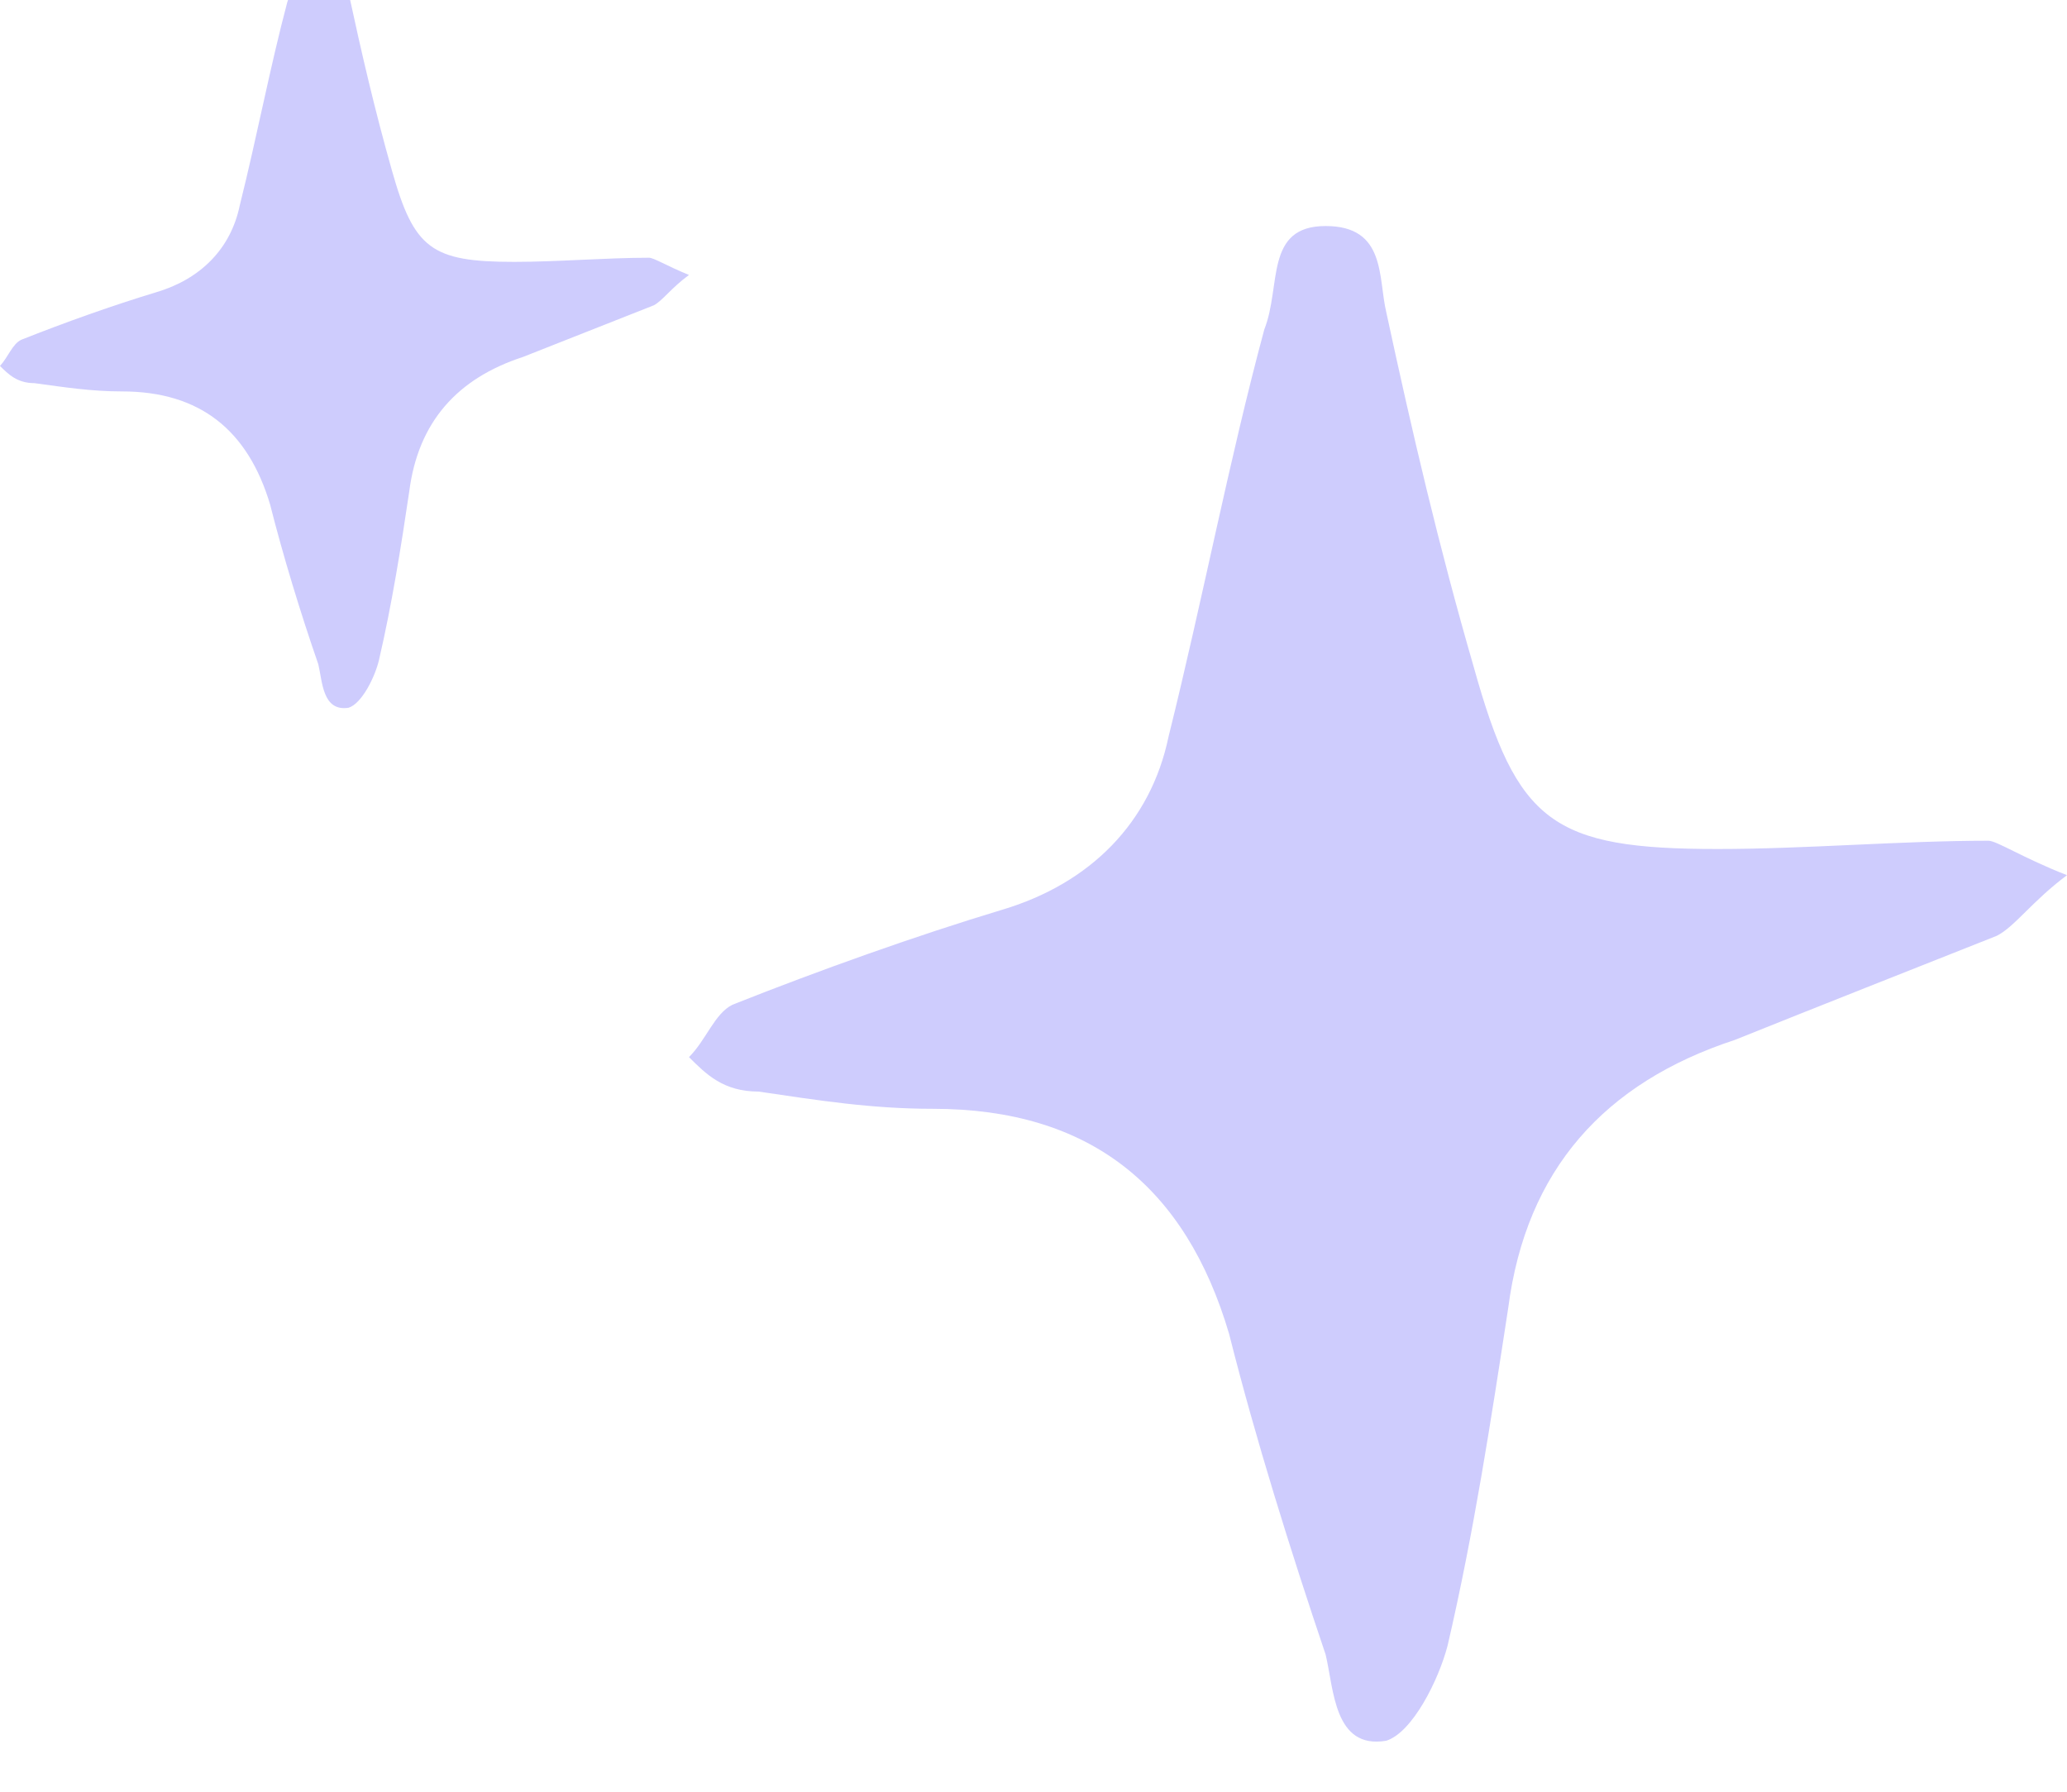 <svg width="30" height="26" viewBox="0 0 30 26" fill="none" xmlns="http://www.w3.org/2000/svg" xmlns:xlink="http://www.w3.org/1999/xlink">
	<desc>
			Created with Pixso.
	</desc>
	<defs>
		<clipPath id="clip6512_1858">
			<rect id="cat_star.svg" width="30" height="26" transform="translate(0 -0.72)" fill="white" fill-opacity="0"/>
		</clipPath>
	</defs>
	<g clip-path="url(#clip6512_1858)">
		<path id="Vector" d="M30 12.7C29.49 13.08 29.24 13.45 28.98 13.58C27.72 14.08 26.45 14.58 25.18 15.09C23.29 15.71 22.15 16.97 21.89 18.98C21.64 20.61 21.39 22.25 21.01 23.88C20.88 24.38 20.5 25.14 20.12 25.26C19.36 25.39 19.36 24.51 19.24 24.01C18.73 22.5 18.22 20.87 17.84 19.36C17.21 17.22 15.82 16.09 13.54 16.09C12.65 16.09 11.89 15.97 11.01 15.84C10.5 15.84 10.25 15.59 10 15.34C10.25 15.09 10.37 14.71 10.63 14.58C11.89 14.08 13.29 13.58 14.55 13.2C15.82 12.82 16.7 11.94 16.96 10.69C17.46 8.68 17.84 6.67 18.35 4.78C18.6 4.15 18.35 3.28 19.24 3.28C20.12 3.28 20 4.03 20.12 4.53C20.5 6.29 20.88 7.92 21.39 9.68C22.02 11.94 22.53 12.32 24.93 12.32C26.2 12.32 27.59 12.2 28.86 12.2C28.98 12.2 29.36 12.45 30 12.7Z" fill="#CECCFD" fill-opacity="1" fill-rule="nonzero"/>
		<path id="Vector" d="M10 3.99C9.74 4.18 9.62 4.36 9.49 4.43C8.86 4.68 8.22 4.93 7.59 5.18C6.64 5.49 6.07 6.12 5.94 7.13C5.82 7.94 5.69 8.76 5.5 9.58C5.44 9.83 5.25 10.21 5.06 10.27C4.68 10.33 4.68 9.89 4.62 9.64C4.36 8.89 4.11 8.07 3.92 7.32C3.6 6.25 2.91 5.68 1.77 5.68C1.33 5.68 0.94 5.62 0.5 5.56C0.25 5.56 0.12 5.43 0 5.31C0.12 5.18 0.18 4.99 0.31 4.93C0.94 4.68 1.64 4.43 2.27 4.24C2.91 4.05 3.35 3.61 3.48 2.98C3.73 1.98 3.92 0.97 4.17 0.03C4.3 -0.29 4.17 -0.72 4.62 -0.72C5.06 -0.72 5 -0.35 5.06 -0.1C5.25 0.78 5.44 1.6 5.69 2.48C6.01 3.61 6.26 3.8 7.46 3.8C8.1 3.8 8.79 3.74 9.42 3.74C9.49 3.74 9.68 3.86 10 3.99Z" fill="#CECCFD" fill-opacity="1" fill-rule="nonzero"/>
	</g>
</svg>
